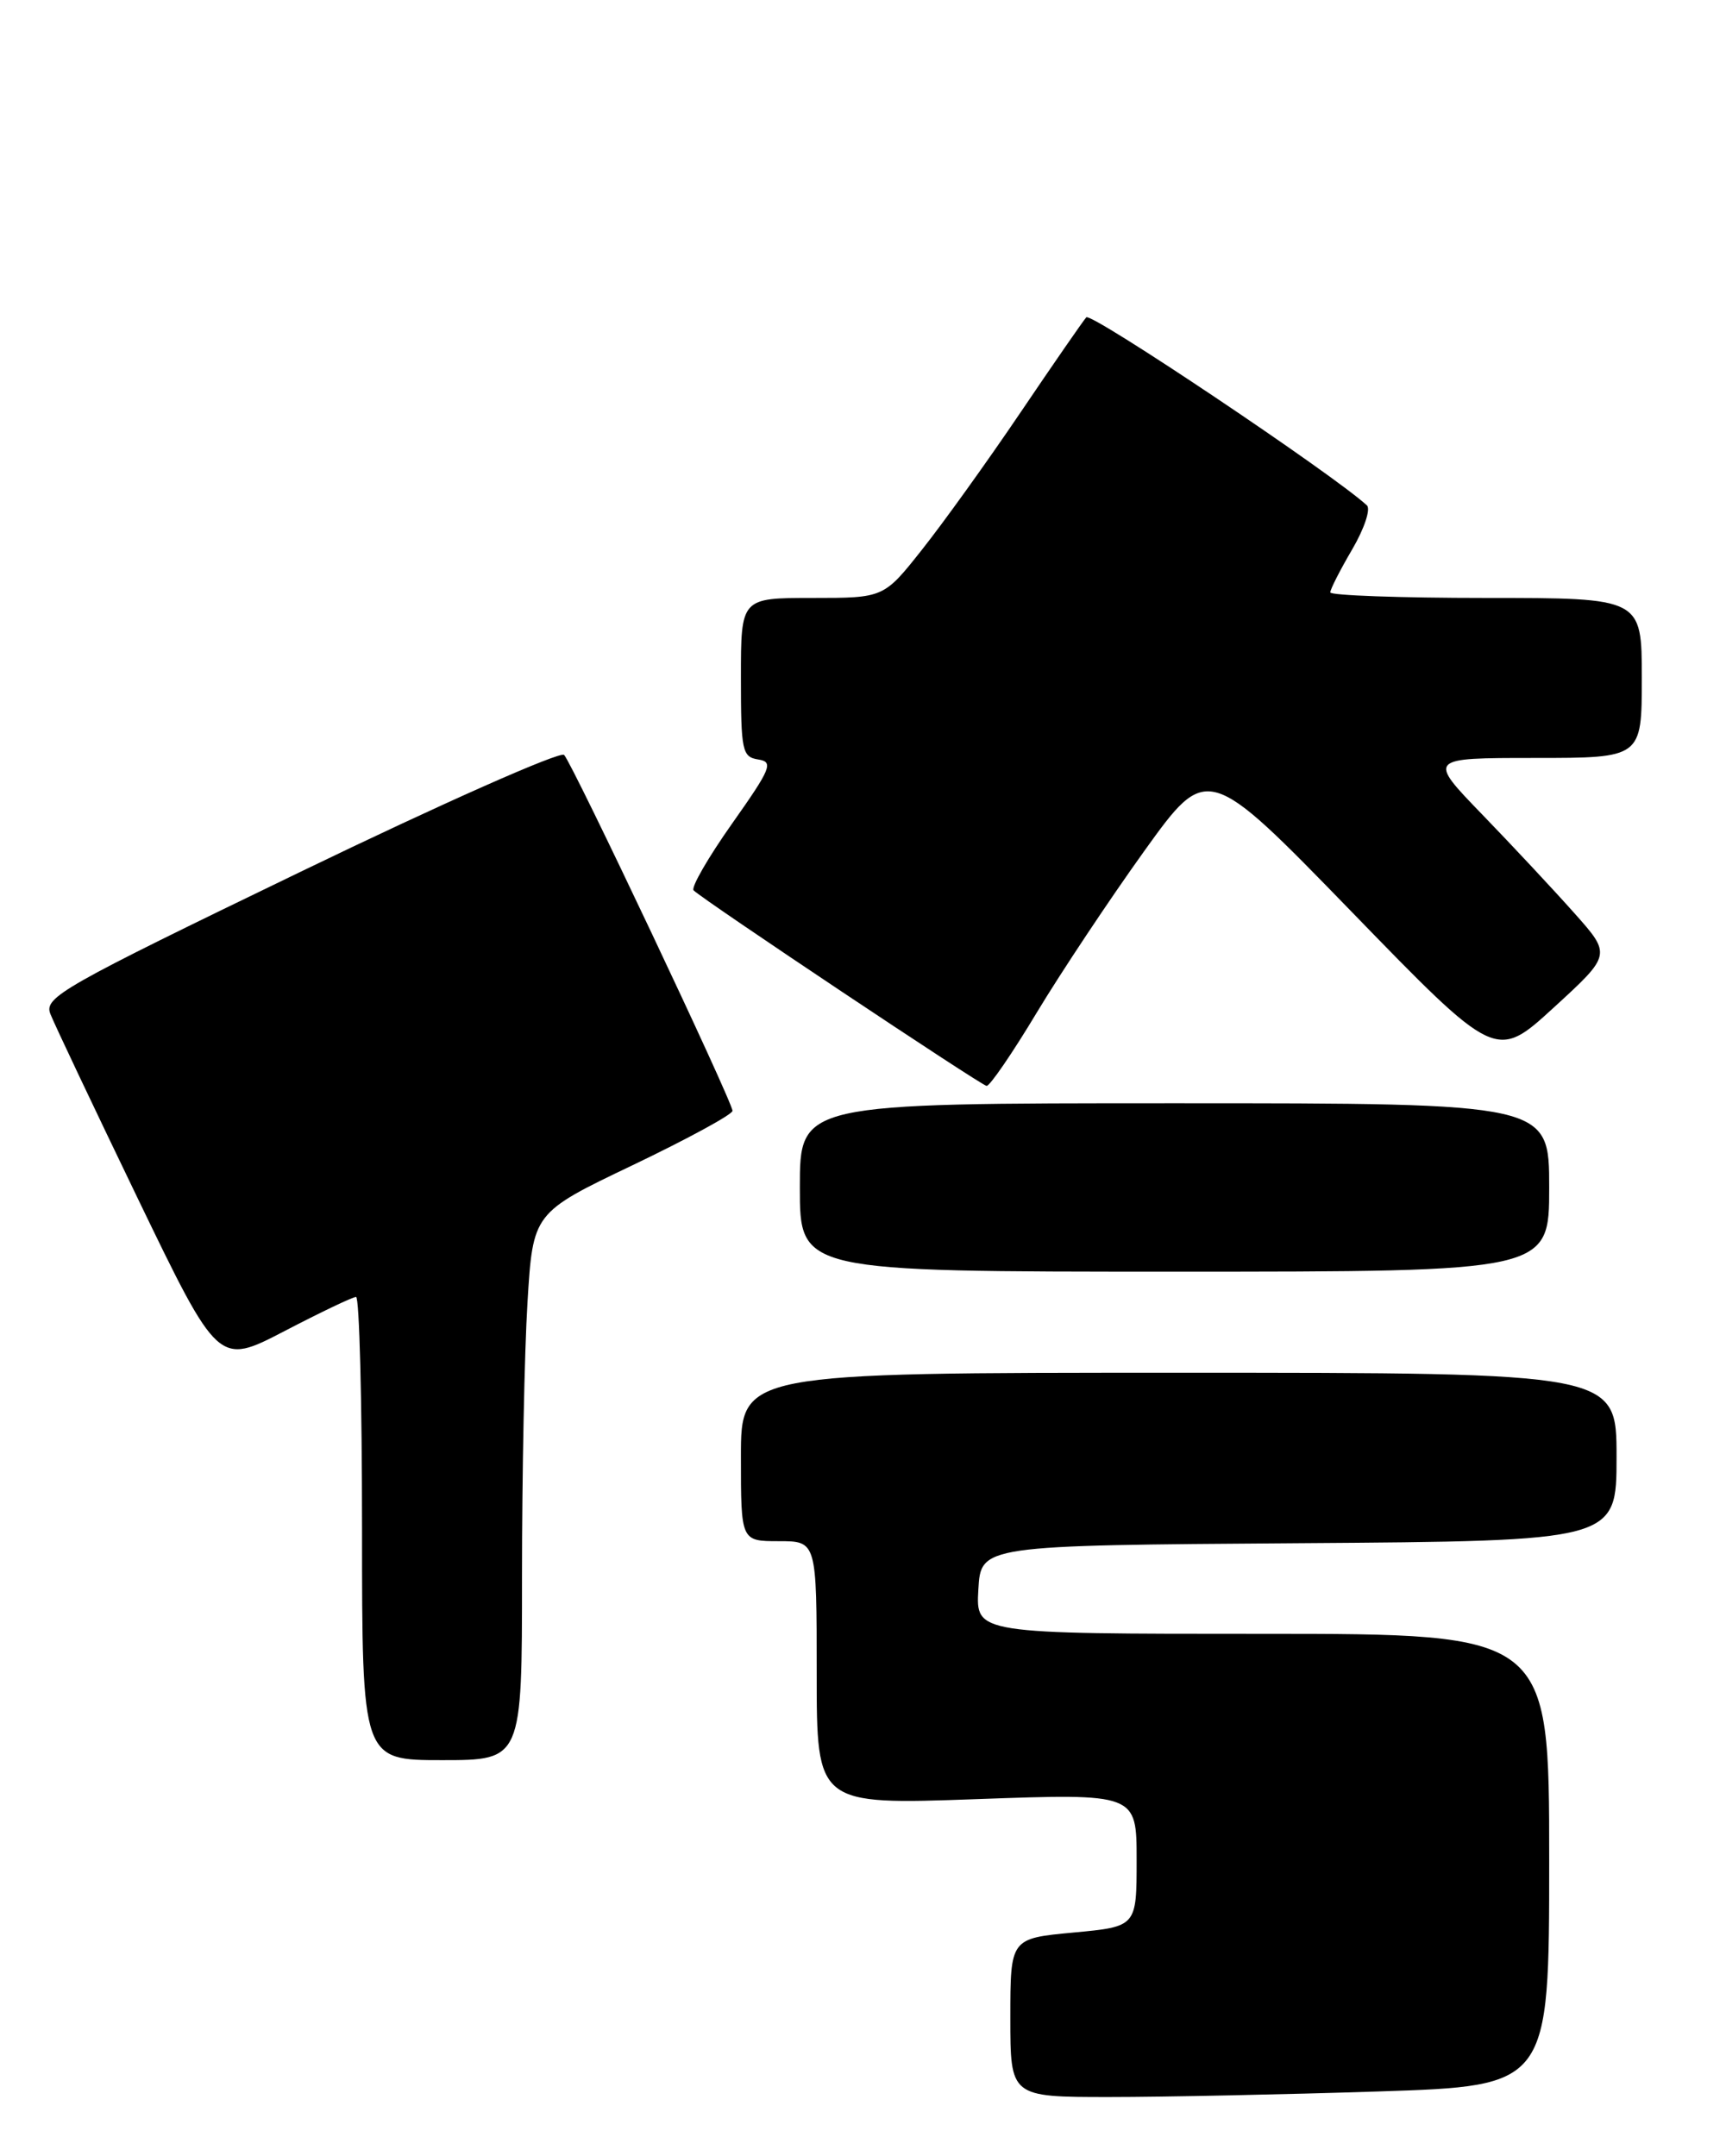 <?xml version="1.0" encoding="UTF-8" standalone="no"?>
<!DOCTYPE svg PUBLIC "-//W3C//DTD SVG 1.1//EN" "http://www.w3.org/Graphics/SVG/1.1/DTD/svg11.dtd" >
<svg xmlns="http://www.w3.org/2000/svg" xmlns:xlink="http://www.w3.org/1999/xlink" version="1.1" viewBox="0 0 205 256">
 <g >
 <path fill="currentColor"
d=" M 163.75 248.34 C 184.00 247.68 184.00 247.68 184.00 220.84 C 184.00 194.00 184.00 194.00 149.95 194.00 C 115.90 194.00 115.90 194.00 116.20 188.75 C 116.50 183.50 116.50 183.50 154.25 183.24 C 192.00 182.98 192.00 182.98 192.00 172.99 C 192.00 163.00 192.00 163.00 140.00 163.00 C 88.00 163.00 88.00 163.00 88.00 173.00 C 88.00 183.00 88.00 183.00 92.50 183.00 C 97.00 183.00 97.00 183.00 97.00 198.66 C 97.00 214.31 97.00 214.31 116.00 213.63 C 135.00 212.95 135.00 212.95 135.00 220.86 C 135.00 228.77 135.00 228.77 127.50 229.47 C 120.00 230.17 120.00 230.17 120.00 239.59 C 120.00 249.00 120.00 249.00 131.75 249.00 C 138.21 249.00 152.61 248.70 163.75 248.34 Z  M 62.00 187.16 C 62.00 175.14 62.29 160.52 62.65 154.66 C 63.30 144.01 63.30 144.01 75.15 138.35 C 81.67 135.23 87.00 132.33 87.00 131.90 C 87.00 130.82 68.01 90.70 67.00 89.64 C 66.55 89.17 52.45 95.42 35.67 103.53 C 7.33 117.22 5.21 118.42 5.98 120.39 C 6.43 121.55 11.11 131.42 16.37 142.32 C 25.94 162.13 25.94 162.13 33.76 158.07 C 38.06 155.83 41.89 154.00 42.29 154.00 C 42.68 154.00 43.00 166.38 43.00 181.50 C 43.00 209.00 43.00 209.00 52.50 209.00 C 62.00 209.00 62.00 209.00 62.00 187.16 Z  M 184.00 141.00 C 184.00 131.00 184.00 131.00 139.50 131.00 C 95.00 131.00 95.00 131.00 95.00 141.00 C 95.00 151.00 95.00 151.00 139.50 151.00 C 184.00 151.00 184.00 151.00 184.00 141.00 Z  M 123.13 120.25 C 126.03 115.44 131.78 106.80 135.90 101.06 C 143.40 90.63 143.40 90.63 160.54 108.27 C 177.68 125.92 177.68 125.92 184.53 119.65 C 191.39 113.37 191.39 113.37 187.00 108.44 C 184.58 105.72 179.67 100.46 176.08 96.75 C 169.55 90.00 169.55 90.00 182.28 90.00 C 195.00 90.00 195.00 90.00 195.00 80.50 C 195.00 71.00 195.00 71.00 176.50 71.00 C 166.32 71.00 158.00 70.70 158.00 70.34 C 158.00 69.97 159.17 67.68 160.60 65.24 C 162.03 62.80 162.82 60.45 162.35 60.01 C 158.38 56.34 129.58 37.04 129.02 37.68 C 128.62 38.13 125.10 43.22 121.19 49.00 C 117.28 54.78 112.03 62.09 109.52 65.25 C 104.97 71.00 104.97 71.00 96.49 71.00 C 88.00 71.00 88.00 71.00 88.00 80.43 C 88.00 89.17 88.15 89.88 90.05 90.18 C 91.90 90.47 91.60 91.21 86.94 97.81 C 84.10 101.83 82.05 105.39 82.38 105.72 C 83.54 106.88 116.51 128.87 117.18 128.94 C 117.56 128.97 120.24 125.06 123.13 120.25 Z "/>
</g>
</svg>